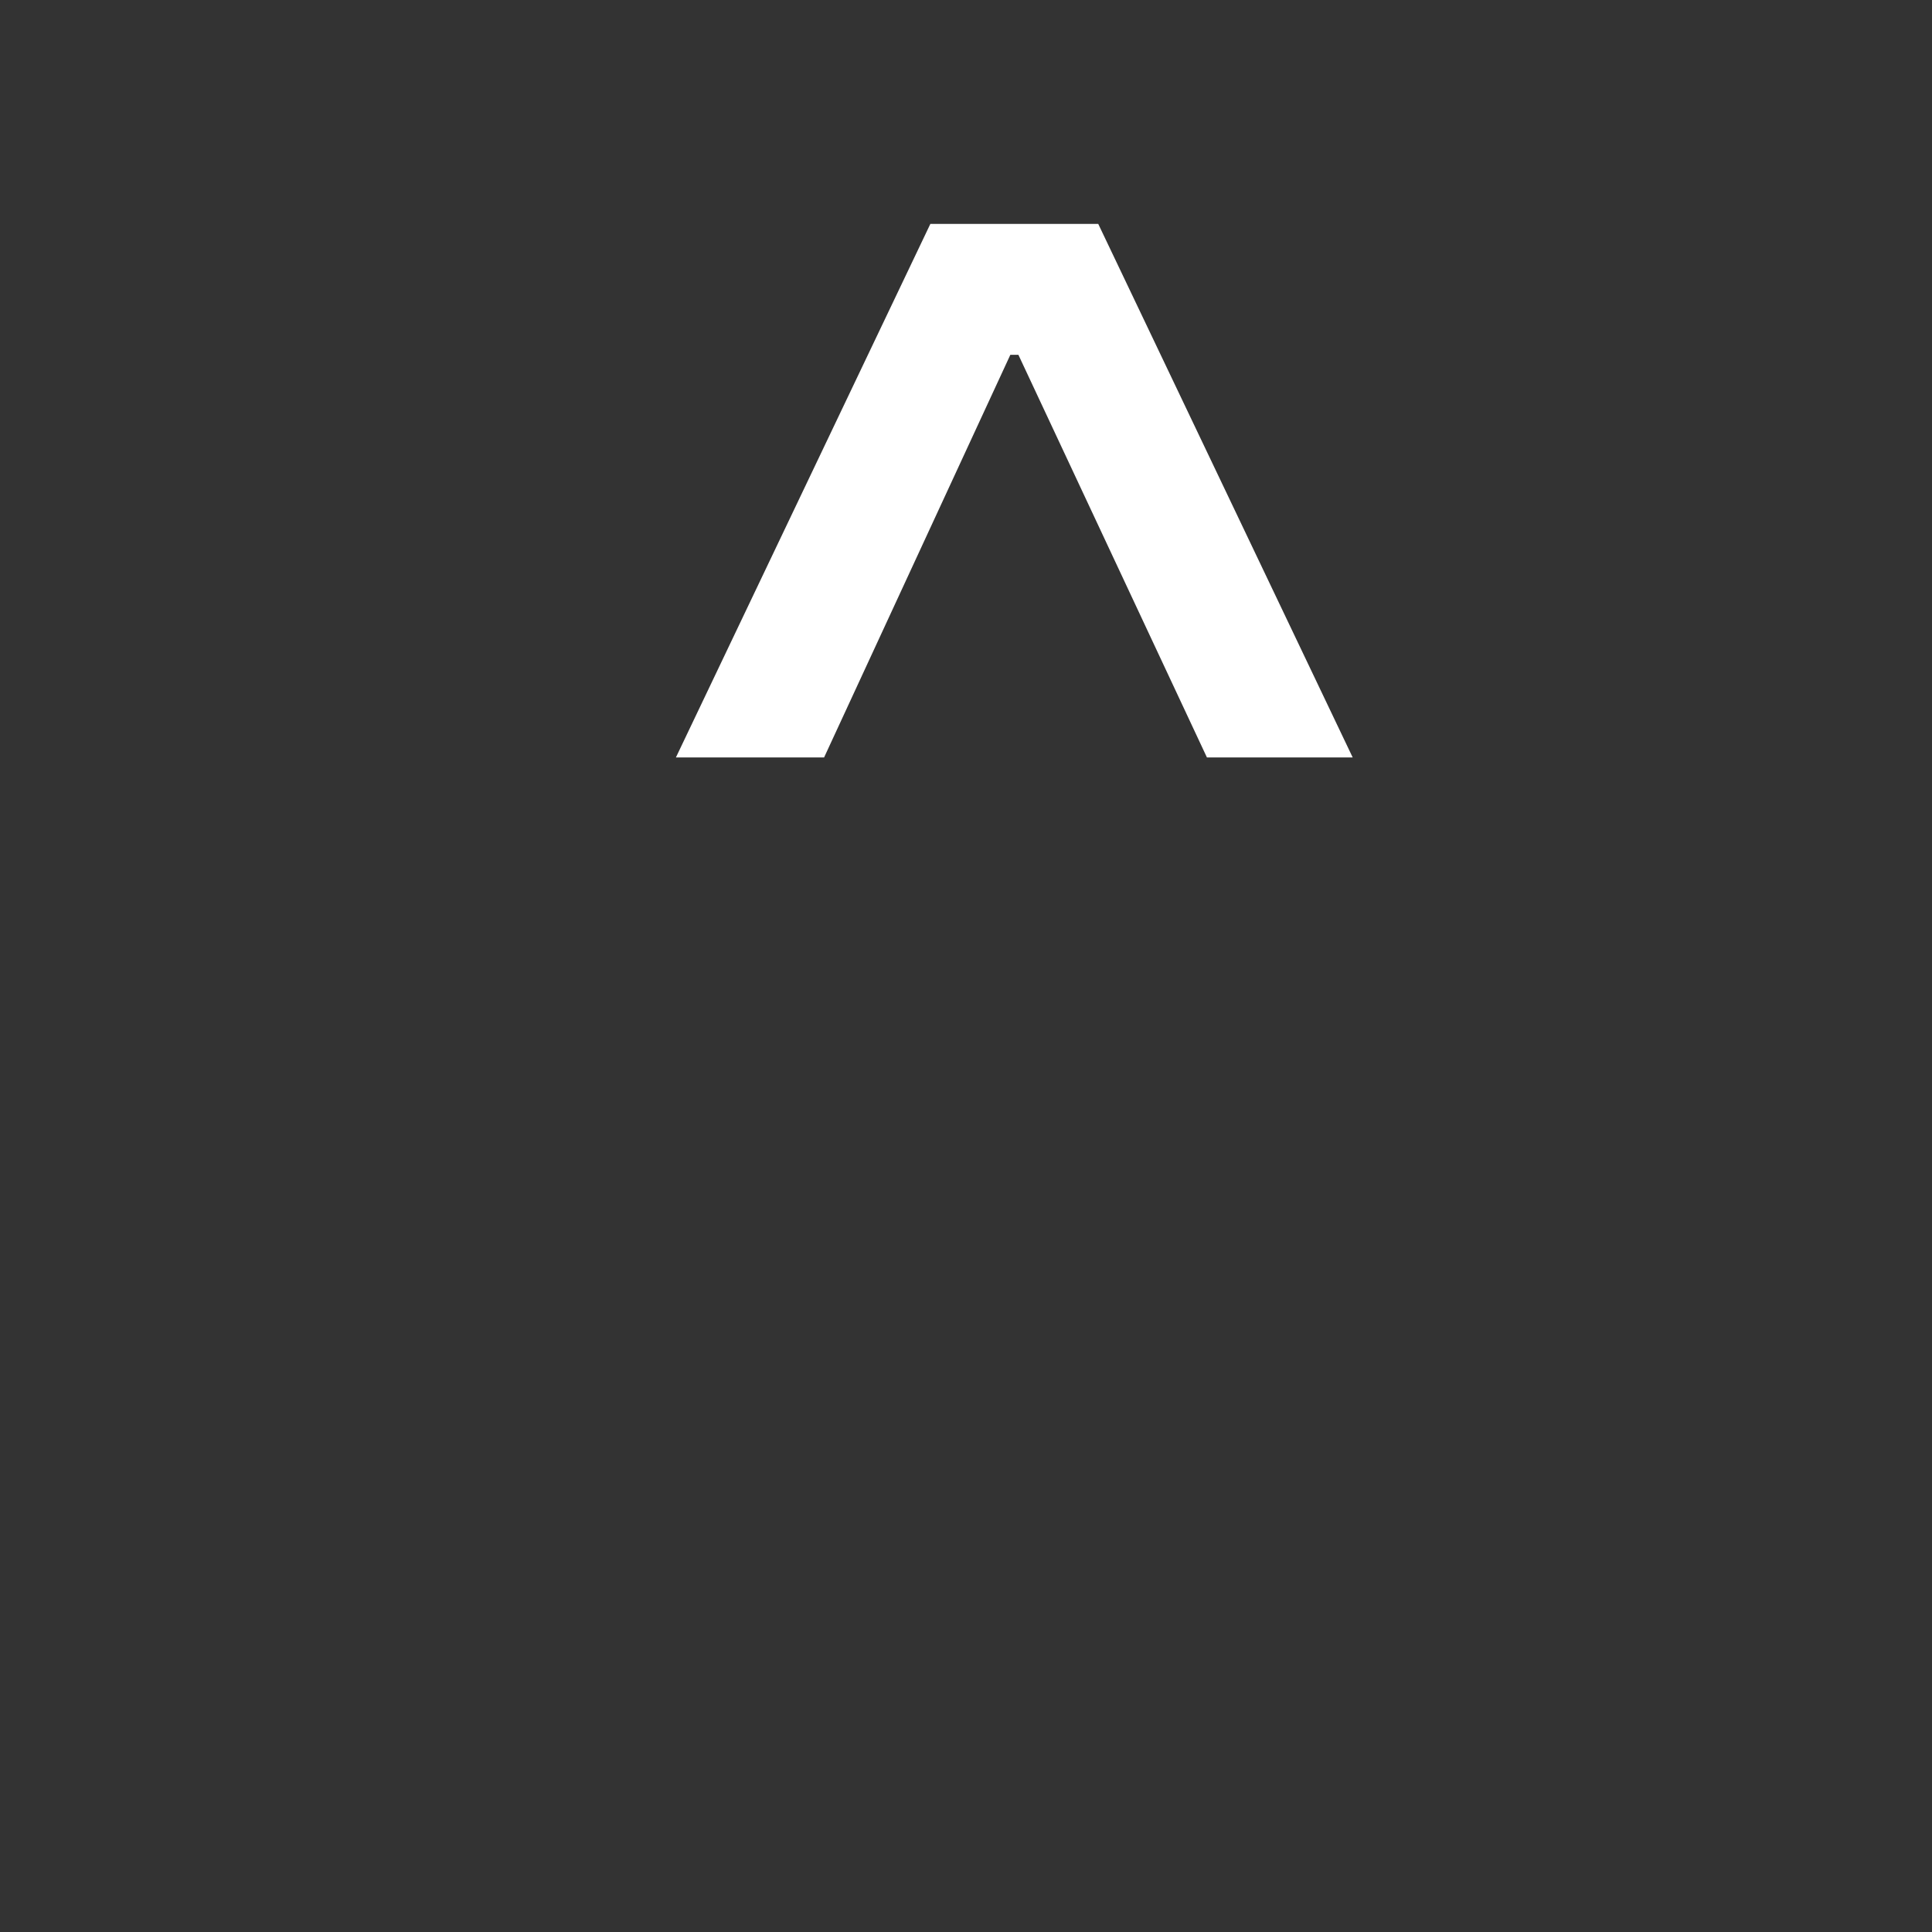 <svg width="20" height="20" viewBox="0 0 20 20" fill="none" xmlns="http://www.w3.org/2000/svg">
<rect x="0" y="0" width="20" height="20" fill="#333333" stroke="none"/>
<path d="M10.27 3.034H10.73V3.673H10.27V3.034ZM6.997 7.841L9.631 2.318H11.369L14.003 7.841H12.494L10.423 3.418H10.577L8.531 7.841H6.997Z" fill="white"/>
</svg>
